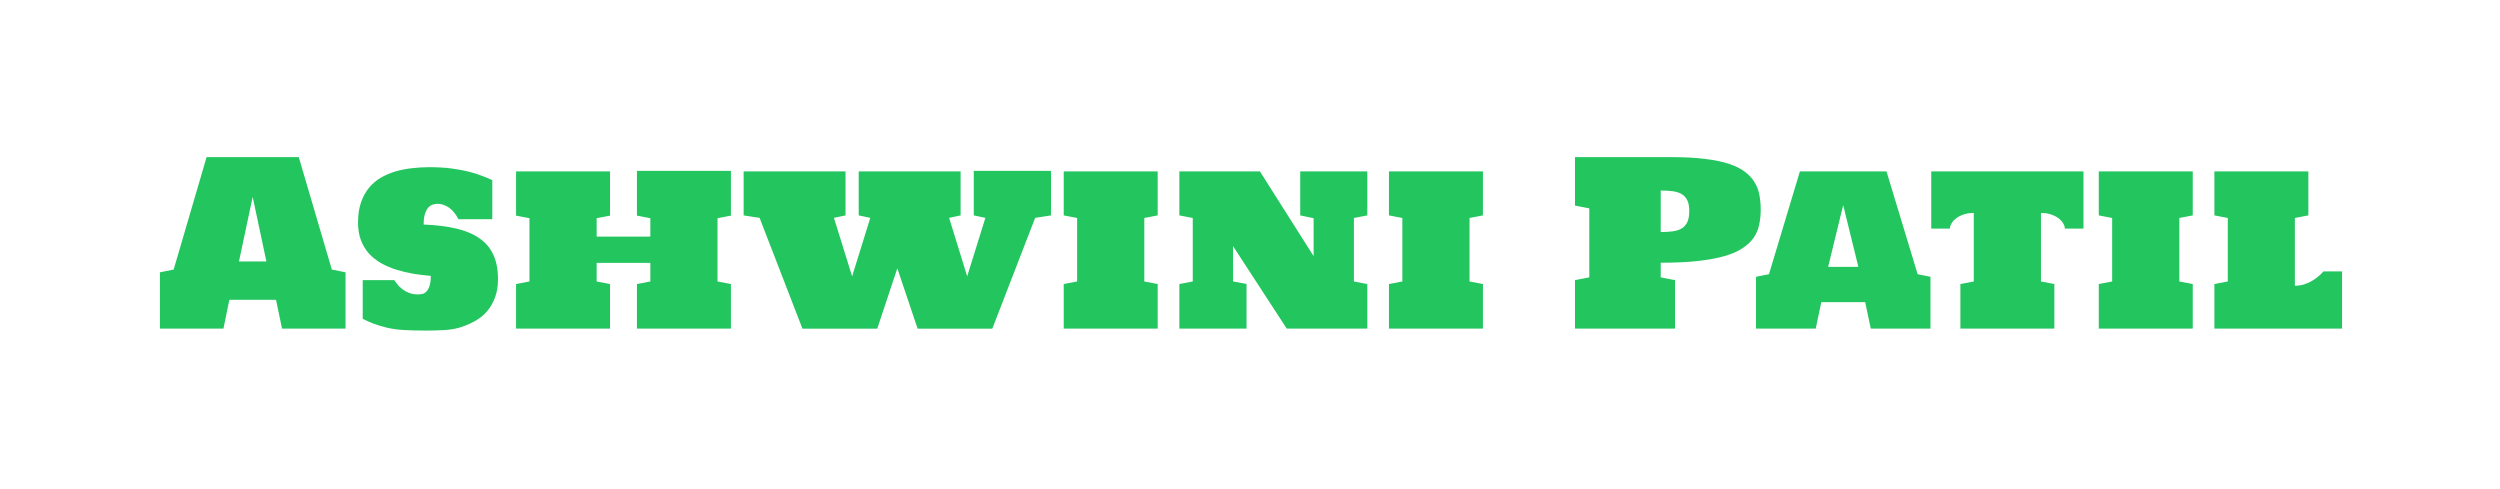 <svg width="700" height="137" viewBox="0 0 700 137" fill="none" xmlns="http://www.w3.org/2000/svg">
<g filter="url(#filter0_d_0_3)">
<path d="M68.969 72L67.281 63.938H54.219L52.562 72H34.781V56.25L38.625 55.469L47.844 24H73.656L82.906 55.469L86.75 56.25V72H68.969ZM56.906 53.219H64.594L60.75 35.125L56.906 53.219ZM129.438 58.156C129.438 60.094 129.156 61.812 128.594 63.312C128.052 64.792 127.302 66.083 126.344 67.188C125.406 68.271 124.281 69.177 122.969 69.906C121.677 70.635 120.281 71.229 118.781 71.688C117.281 72.125 115.708 72.375 114.062 72.438C112.438 72.521 110.812 72.562 109.188 72.562C106.938 72.562 104.906 72.51 103.094 72.406C101.281 72.302 99.656 72.073 98.219 71.719C96.802 71.365 95.542 70.979 94.438 70.562C93.354 70.125 92.396 69.698 91.562 69.281V58.438H100.406C101.281 59.812 102.281 60.823 103.406 61.469C104.531 62.115 105.688 62.438 106.875 62.438C107.229 62.438 107.625 62.406 108.062 62.344C108.5 62.281 108.906 62.083 109.281 61.75C109.656 61.417 109.969 60.906 110.219 60.219C110.49 59.51 110.625 58.521 110.625 57.25C108.938 57.104 107.26 56.896 105.594 56.625C103.948 56.333 102.365 55.948 100.844 55.469C99.344 54.99 97.948 54.385 96.656 53.656C95.365 52.906 94.24 52.01 93.281 50.969C92.344 49.906 91.604 48.667 91.062 47.25C90.521 45.812 90.25 44.167 90.25 42.312C90.25 40.188 90.521 38.333 91.062 36.75C91.604 35.146 92.344 33.771 93.281 32.625C94.219 31.479 95.323 30.531 96.594 29.781C97.885 29.031 99.271 28.438 100.75 28C102.229 27.562 103.771 27.26 105.375 27.094C106.979 26.906 108.583 26.812 110.188 26.812C112.458 26.812 114.49 26.927 116.281 27.156C118.094 27.385 119.708 27.677 121.125 28.031C122.562 28.385 123.823 28.781 124.906 29.219C126.01 29.635 126.99 30.042 127.844 30.438V41.375H118.375C117.583 39.875 116.677 38.781 115.656 38.094C114.635 37.406 113.594 37.062 112.531 37.062C112.177 37.062 111.771 37.125 111.312 37.25C110.854 37.354 110.427 37.604 110.031 38C109.635 38.396 109.302 38.979 109.031 39.75C108.76 40.521 108.625 41.562 108.625 42.875C112.062 43 115.073 43.365 117.656 43.969C120.26 44.573 122.438 45.479 124.188 46.688C125.938 47.875 127.25 49.417 128.125 51.312C129 53.188 129.438 55.469 129.438 58.156ZM134.5 28H160.812V40.375L157.062 41.094V46.25H172.094V41.094L168.344 40.375V27.844H194.656V40.375L190.906 41.094V58.812L194.656 59.531V72H168.344V59.531L172.094 58.812V53.594H157.062V58.812L160.812 59.531V72H134.5V59.531L138.25 58.812V41.094L134.5 40.375V28ZM214.688 72.031L202.688 41L198.219 40.312V28H226.75V40.312L223.5 41L228.594 57.375L233.688 41L230.438 40.312V28H258.969V40.312L255.75 41L260.812 57.375L265.906 41L262.656 40.312V27.844H284.281V40.312L279.844 41L267.844 72.031H246.938L241.25 55.125L235.625 72.031H214.688ZM287.844 28H314.156V40.312L310.406 41.031V58.812L314.156 59.531V72H287.844V59.531L291.594 58.812V41.031L287.844 40.312V28ZM335.25 48.906V58.812L339.031 59.5V72H320.219V59.531L323.969 58.812V41.031L320.219 40.312V28H342.781L357.812 51.719V41.094L354.062 40.312V28H372.844V40.312L369.094 41.031V58.812L372.844 59.531V72H350.281L335.25 48.906ZM378.906 28H405.219V40.312L401.469 41.031V58.812L405.219 59.531V72H378.906V59.531L382.656 58.812V41.031L378.906 40.312V28ZM431 24H458.219C461.76 24 464.833 24.167 467.438 24.5C470.042 24.812 472.26 25.271 474.094 25.875C475.927 26.479 477.417 27.219 478.562 28.094C479.729 28.969 480.635 29.948 481.281 31.031C481.948 32.115 482.396 33.302 482.625 34.594C482.875 35.885 483 37.26 483 38.719C483 40.219 482.854 41.625 482.562 42.938C482.292 44.25 481.781 45.458 481.031 46.562C480.281 47.646 479.24 48.625 477.906 49.5C476.594 50.375 474.896 51.115 472.812 51.719C470.75 52.302 468.25 52.76 465.312 53.094C462.396 53.406 458.958 53.562 455 53.562V57.656L459 58.438V72H431V58.438L435 57.656V38.344L431 37.562V24ZM455 44.969C456.208 44.969 457.302 44.906 458.281 44.781C459.281 44.656 460.125 44.396 460.812 44C461.521 43.583 462.062 42.99 462.438 42.219C462.812 41.448 463 40.406 463 39.094C463 37.823 462.812 36.812 462.438 36.062C462.062 35.292 461.521 34.708 460.812 34.312C460.125 33.917 459.281 33.656 458.281 33.531C457.302 33.406 456.208 33.344 455 33.344V44.969ZM513.812 72L512.25 64.594H499.969L498.406 72H481.688V57.5L485.312 56.781L493.969 28H518.219L526.938 56.781L530.531 57.5V72H513.812ZM501.875 54.719H510.344L506.094 37.438L501.875 54.719ZM542.656 39.625C541.573 39.625 540.615 39.771 539.781 40.062C538.948 40.354 538.25 40.719 537.688 41.156C537.125 41.594 536.698 42.073 536.406 42.594C536.115 43.094 535.969 43.562 535.969 44H530.75V28H573.375V44H568.156C568.156 43.562 568.01 43.094 567.719 42.594C567.427 42.073 567 41.594 566.438 41.156C565.875 40.719 565.177 40.354 564.344 40.062C563.51 39.771 562.552 39.625 561.469 39.625V58.812L565.219 59.531V72H538.906V59.531L542.656 58.812V39.625ZM577.656 28H603.969V40.312L600.219 41.031V58.812L603.969 59.531V72H577.656V59.531L581.406 58.812V41.031L577.656 40.312V28ZM632.562 60C633.438 60 634.271 59.885 635.062 59.656C635.854 59.406 636.583 59.094 637.25 58.719C637.938 58.323 638.552 57.896 639.094 57.438C639.656 56.958 640.146 56.479 640.562 56H645.781V72H610.031V59.531L613.781 58.812V41.031L610.031 40.312V28H636.344V40.312L632.562 41.031V60Z" fill="#22C55E"/>
</g>
<defs>
<filter id="filter0_d_0_3" x="0.781" y="0" width="699" height="136.562" filterUnits="userSpaceOnUse" color-interpolation-filters="sRGB">
<feFlood flood-opacity="0" result="BackgroundImageFix"/>
<feColorMatrix in="SourceAlpha" type="matrix" values="0 0 0 0 0 0 0 0 0 0 0 0 0 0 0 0 0 0 127 0" result="hardAlpha"/>
<feOffset dx="10" dy="20"/>
<feGaussianBlur stdDeviation="22"/>
<feComposite in2="hardAlpha" operator="out"/>
<feColorMatrix type="matrix" values="0 0 0 0 0.133 0 0 0 0 0.773 0 0 0 0 0.369 0 0 0 0.45 0"/>
<feBlend mode="normal" in2="BackgroundImageFix" result="effect1_dropShadow_0_3"/>
<feBlend mode="normal" in="SourceGraphic" in2="effect1_dropShadow_0_3" result="shape"/>
</filter>
</defs>
</svg>
